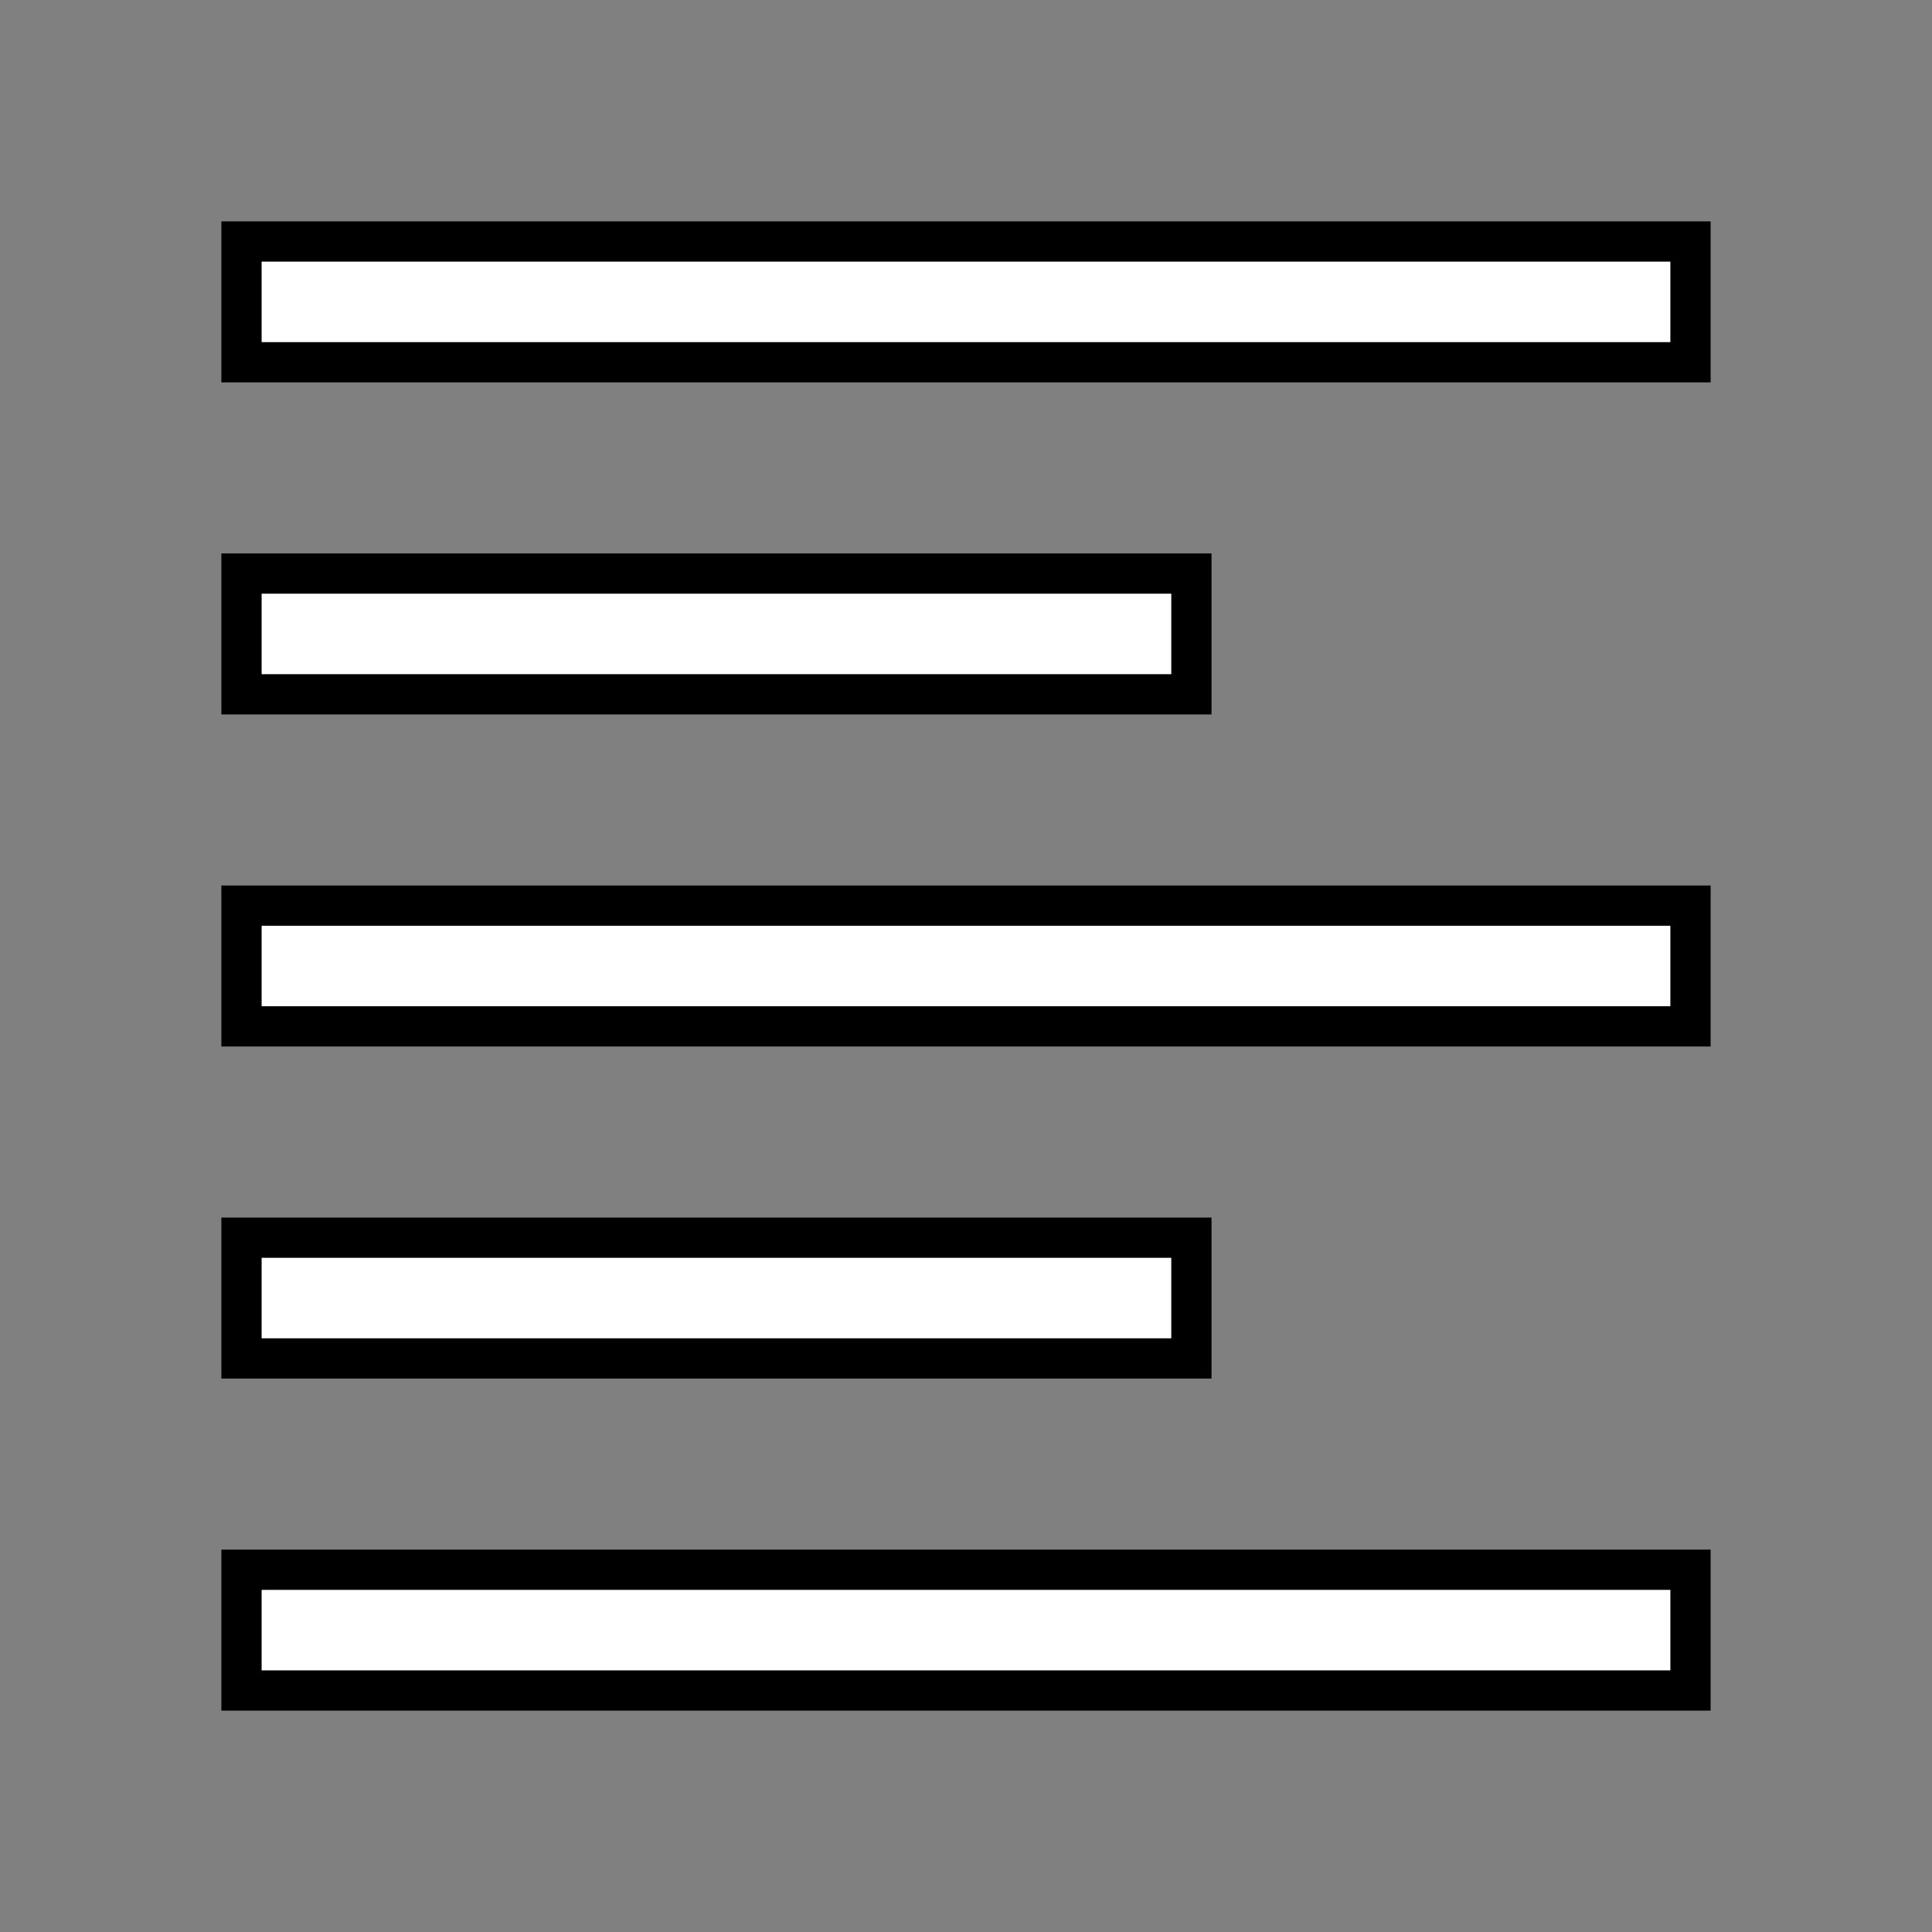 <svg xmlns="http://www.w3.org/2000/svg" height="48" width="48">
  <rect width="100%" height="100%" fill="#808080" stroke="none"/>
  <path fill="#fff"
        stroke="#000" d="M6 42v-3h36v3Zm0-8.25v-3h23.6v3Zm0-8.25v-3h36v3Zm0-8.25v-3h23.6v3ZM6 9V6h36v3Z"/>
</svg>
